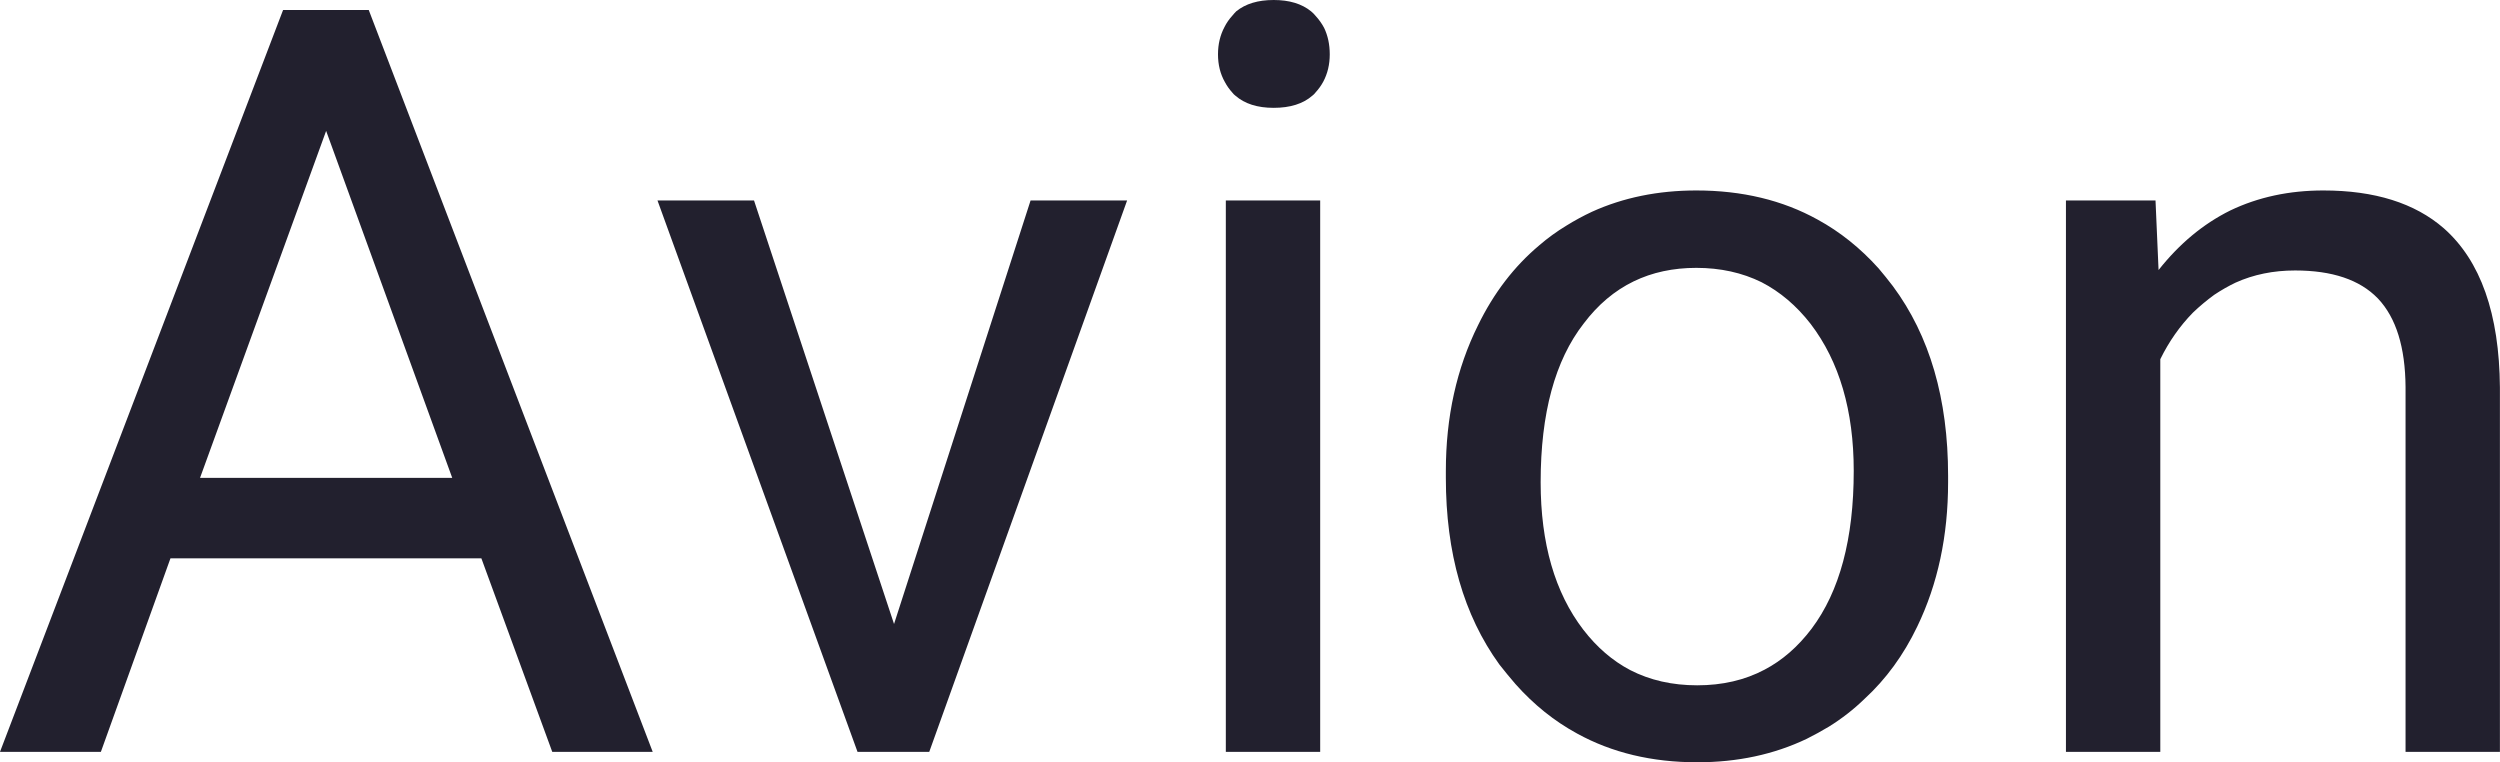 <svg width="57.492" height="17.531" viewBox="0 0 57.492 17.531" fill="none" xmlns="http://www.w3.org/2000/svg" xmlns:xlink="http://www.w3.org/1999/xlink">
	<desc>
			Created with Pixso.
	</desc>
	<defs/>
	<path d="M28.16 0.62Q28.01 0.9 28.01 1.25Q28.01 1.61 28.17 1.89Q28.24 2.02 28.34 2.13Q28.37 2.17 28.41 2.2Q28.73 2.48 29.29 2.48Q29.86 2.48 30.18 2.2Q30.22 2.17 30.25 2.13Q30.36 2.01 30.43 1.88Q30.58 1.6 30.58 1.25Q30.58 0.91 30.45 0.64Q30.37 0.49 30.25 0.36Q30.21 0.31 30.15 0.26Q29.83 0 29.29 0Q28.75 0 28.43 0.26Q28.38 0.31 28.34 0.36Q28.23 0.48 28.16 0.62ZM2.32 17.29L3.92 12.84L11.07 12.84L12.7 17.29L15.01 17.29L8.48 0.23L6.51 0.23L0 17.29L2.32 17.29ZM10.4 10.99L4.6 10.99L7.5 3.01L10.4 10.99ZM33.99 7.48Q33.25 8.97 33.25 10.83L33.25 10.99Q33.25 13.58 34.48 15.28Q34.66 15.51 34.85 15.73Q35.48 16.44 36.27 16.87Q37.47 17.53 39.03 17.53Q40.42 17.53 41.55 16.99Q41.81 16.86 42.06 16.71Q42.51 16.43 42.88 16.07Q43.62 15.39 44.09 14.41Q44.8 12.94 44.8 11.09L44.8 10.94Q44.8 8.29 43.53 6.58Q43.37 6.37 43.2 6.17Q42.57 5.47 41.8 5.05Q40.59 4.38 39.01 4.38Q37.69 4.38 36.61 4.87Q36.31 5.01 36.02 5.19Q35.69 5.39 35.4 5.64Q34.53 6.37 33.99 7.48ZM49.64 6.21L49.57 4.61L47.51 4.61L47.51 17.29L49.68 17.29L49.68 8.26Q49.98 7.65 50.43 7.19Q50.66 6.97 50.92 6.78Q51.16 6.62 51.41 6.5Q52.03 6.22 52.78 6.22Q54.06 6.22 54.68 6.86Q54.69 6.87 54.69 6.87Q55.31 7.53 55.32 8.9L55.32 17.29L57.49 17.29L57.49 8.91Q57.47 6.37 56.2 5.25Q55.2 4.38 53.43 4.38Q52.25 4.38 51.29 4.84Q50.36 5.3 49.64 6.21ZM23.7 4.61L20.56 14.35L17.34 4.61L15.12 4.61L19.72 17.29L21.37 17.29L25.92 4.61L23.7 4.61ZM28.19 17.29L30.36 17.29L30.36 4.61L28.19 4.61L28.19 17.29ZM36.41 14.48Q35.43 13.2 35.43 11.09Q35.43 8.71 36.42 7.44Q36.91 6.79 37.57 6.47Q38.21 6.16 39.01 6.16Q39.84 6.16 40.51 6.49Q41.15 6.82 41.64 7.45Q42.63 8.75 42.63 10.83Q42.63 13.17 41.66 14.46Q41.19 15.08 40.58 15.4Q39.9 15.76 39.03 15.76Q38.17 15.76 37.49 15.41Q36.88 15.09 36.41 14.48Z" fill="#22202E" fill-opacity="1" fill-rule="evenodd"/>
</svg>
